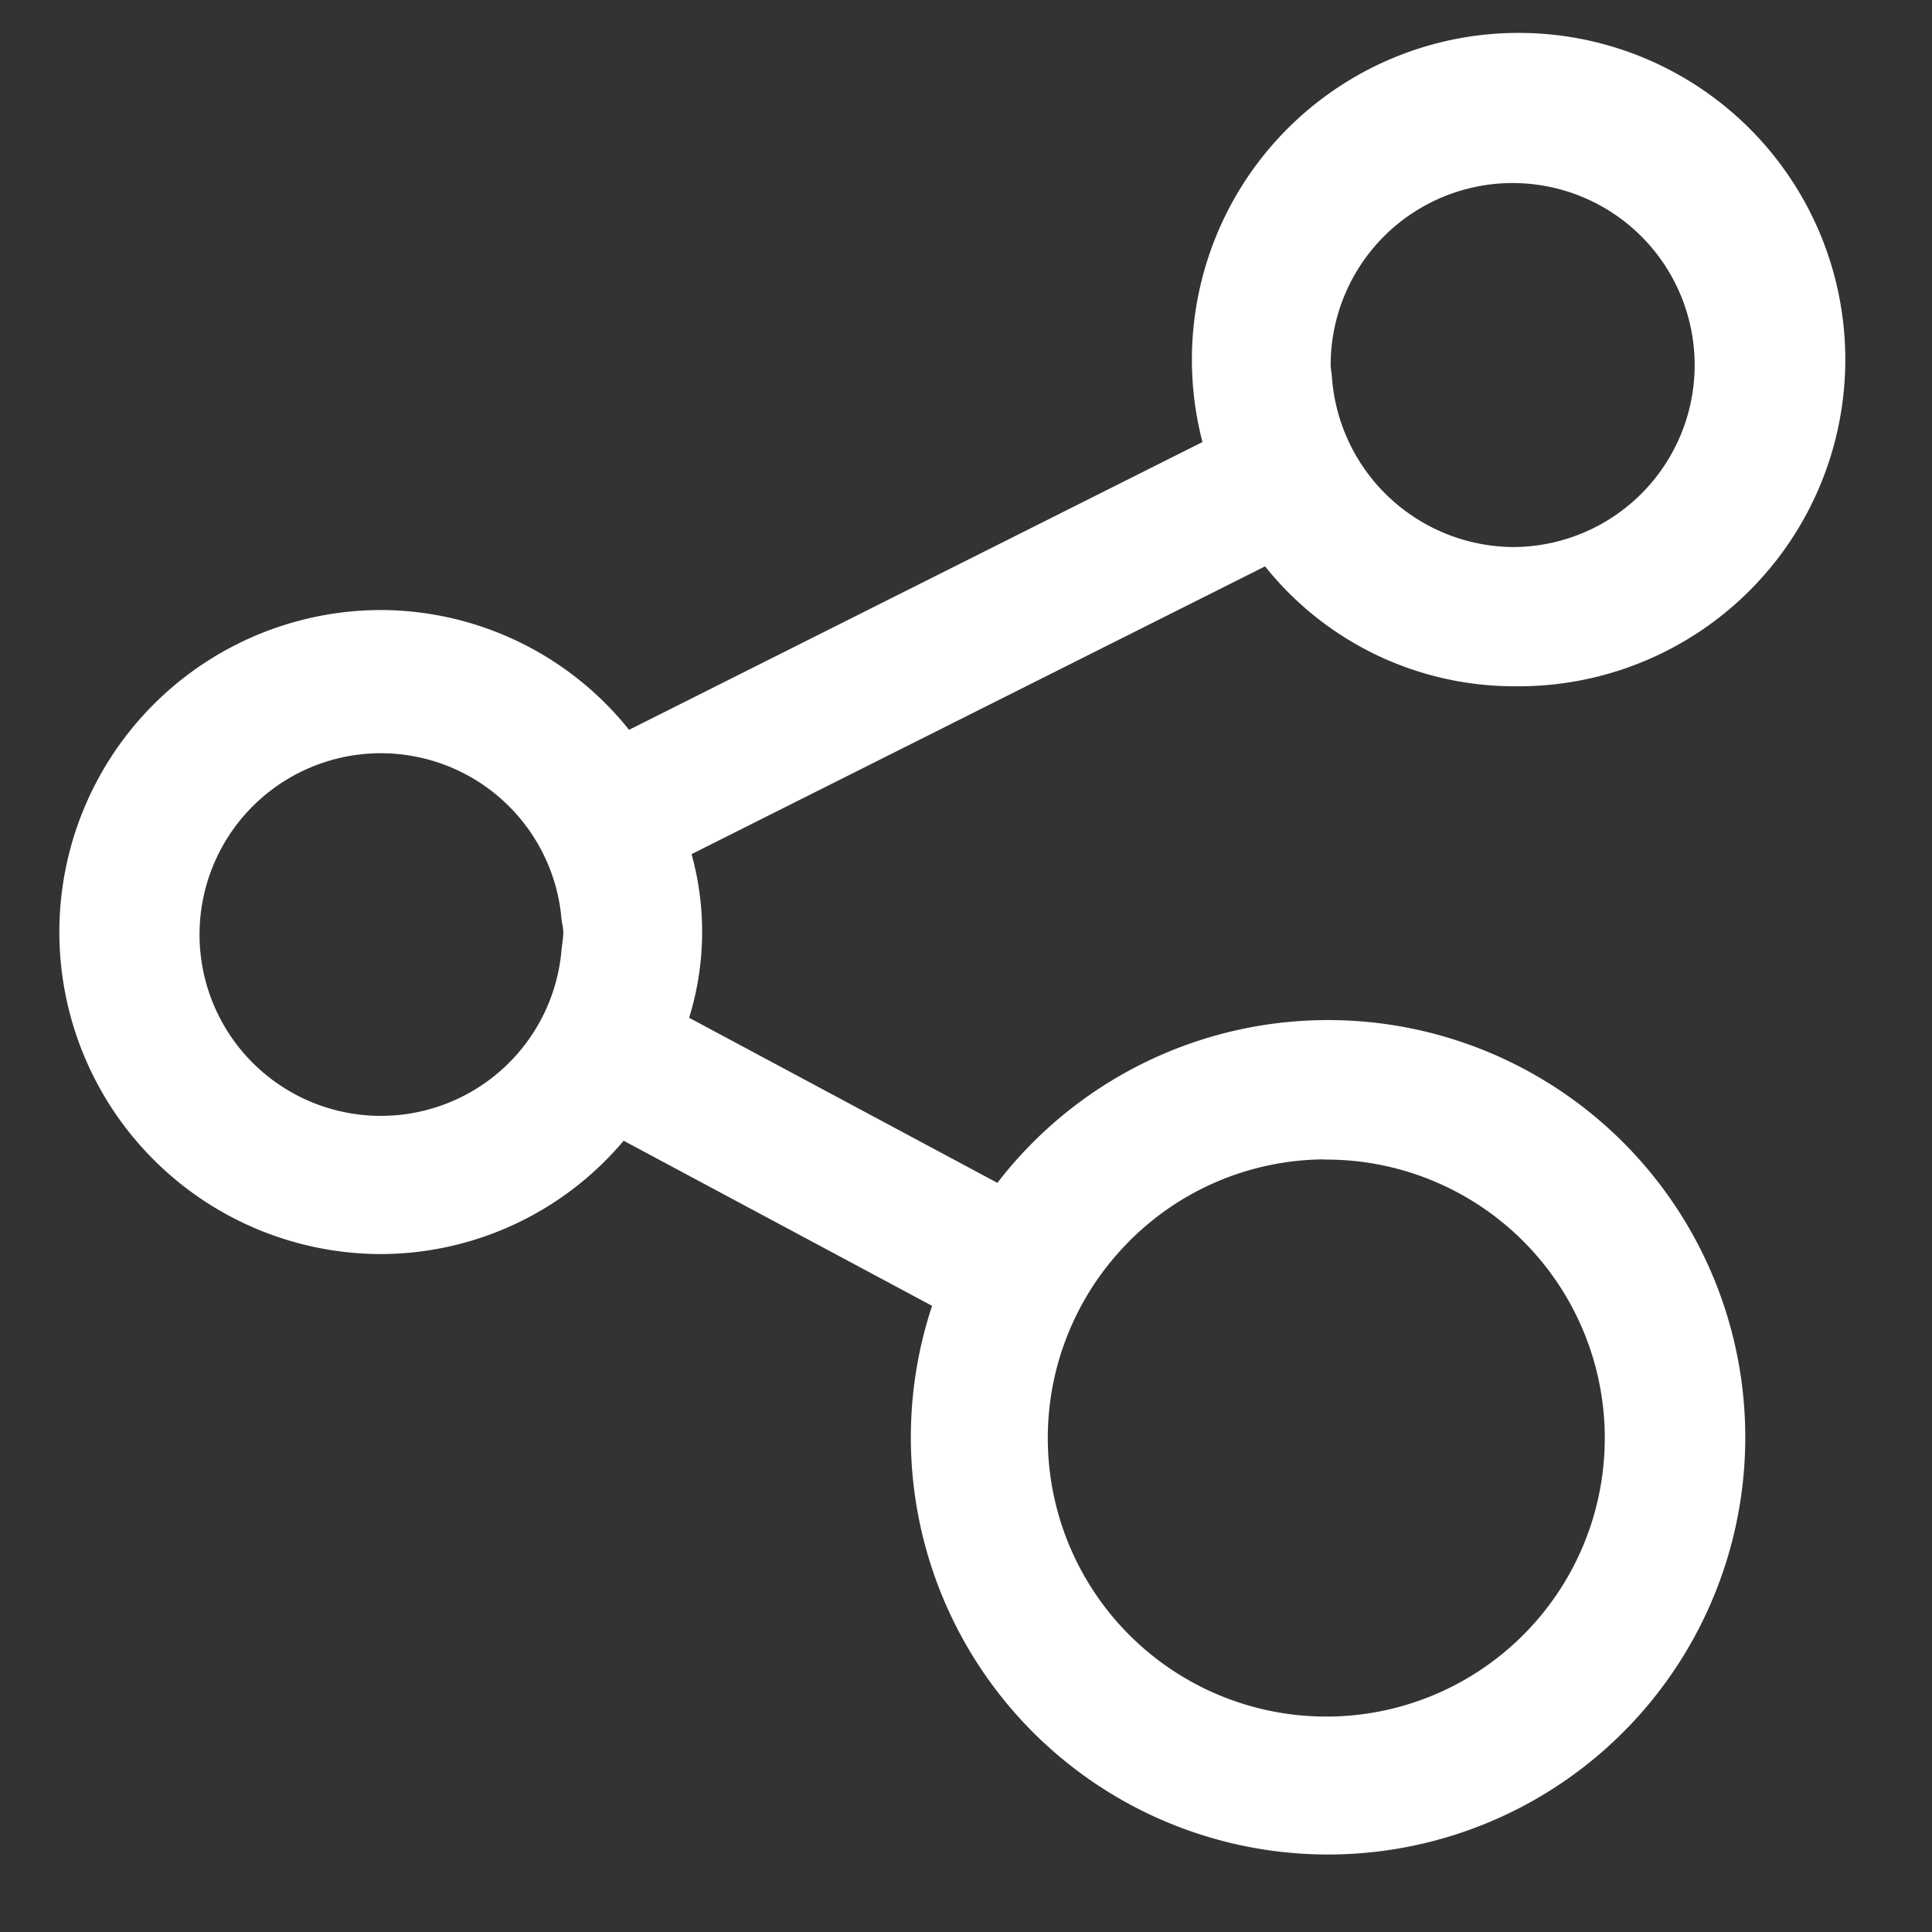 <svg xmlns="http://www.w3.org/2000/svg" width="20" height="20" viewBox="0 0 20 20">
    <rect x="0" y="0" width="20" height="20" fill="#333333" stroke="none"/>
    <g fill="#fff">
        <path d="M694.142 113.094a3.382 3.382 0 1 0-3.212-2.528l-5.936 2.979a3.3 3.3 0 0 0-2.564-1.24 3.333 3.333 0 0 0 0 6.667 3.294 3.294 0 0 0 2.508-1.173l3.193 1.709a4.319 4.319 0 1 0 .676-1.273l-3.191-1.709a3.01 3.01 0 0 0 .025-1.694l5.937-2.979a3.3 3.3 0 0 0 2.564 1.241zm-1.953 4.9a2.883 2.883 0 1 1-2.1.932 2.869 2.869 0 0 1 2.1-.934zm-7.876-2.353c0 .062-.012.12-.018.181a1.877 1.877 0 1 1 0-.315c.005.044.018.086.018.132zm7.944-5.879a1.884 1.884 0 1 1 1.884 1.891 1.895 1.895 0 0 1-1.871-1.759c-.003-.046-.013-.089-.013-.134z" transform="translate(-678.482 -105.99)"/>
    </g>
</svg>
